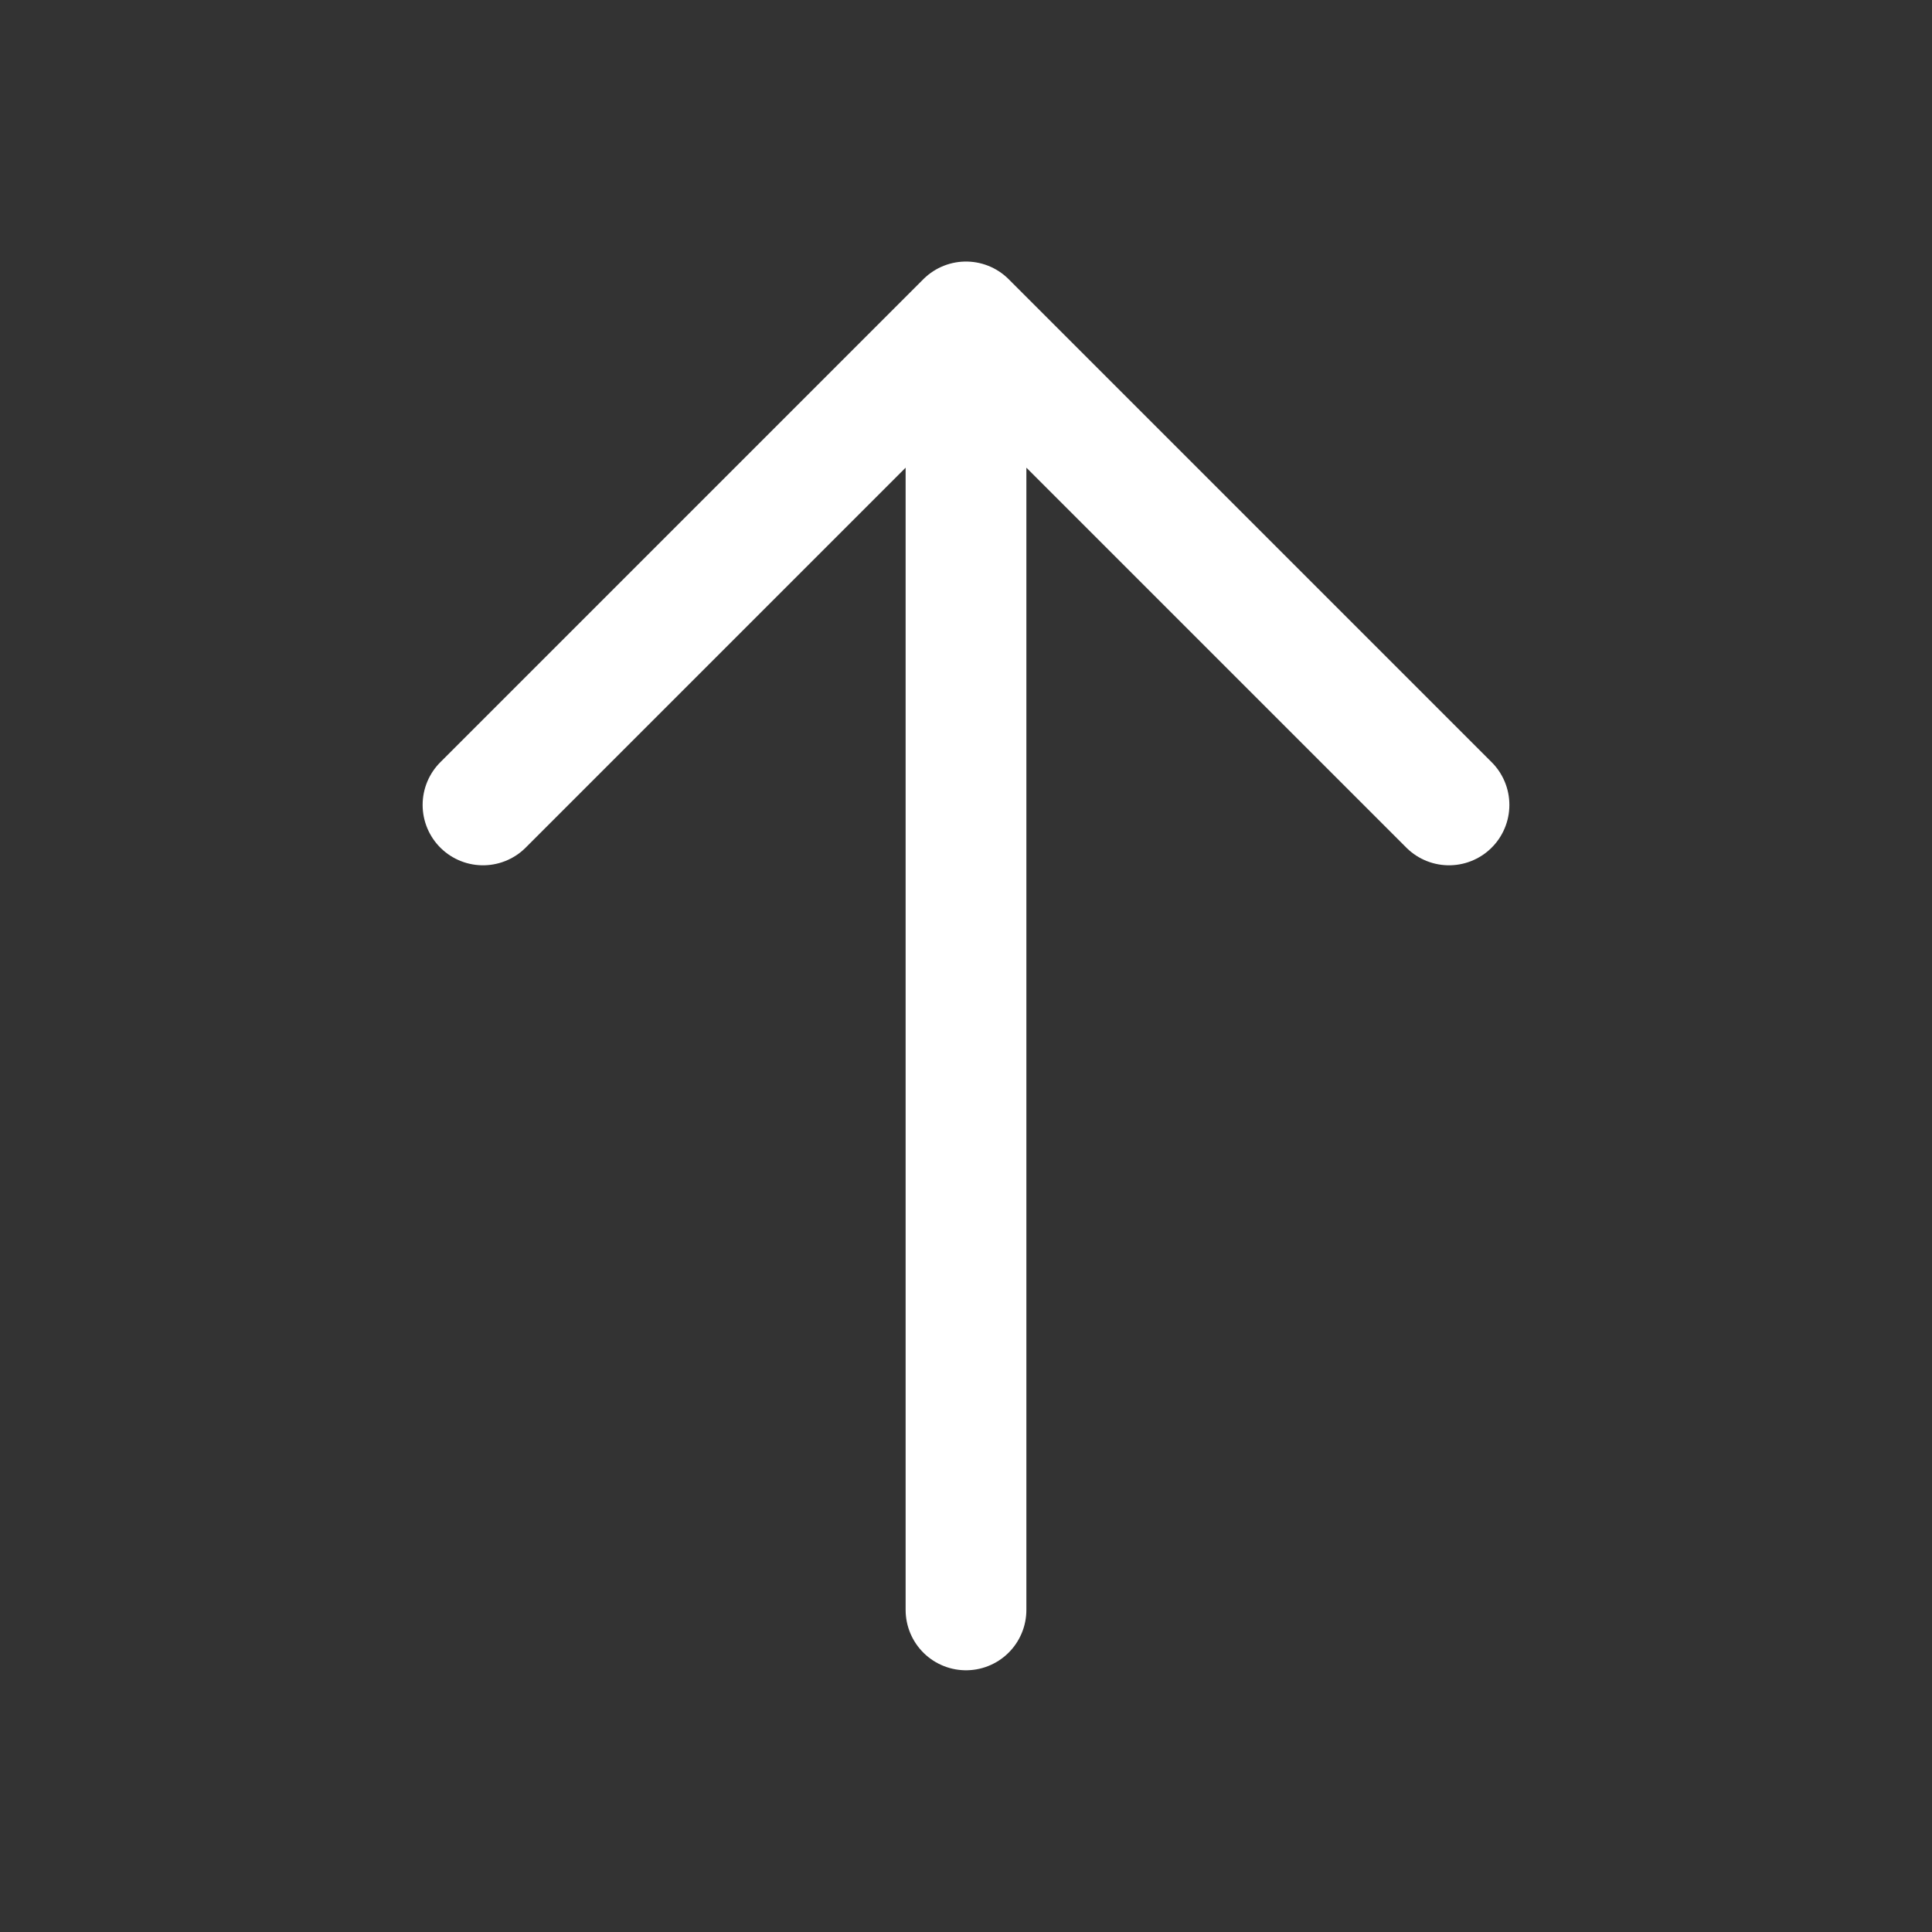 <svg width="32" height="32" viewBox="0 0 32 32" fill="none" xmlns="http://www.w3.org/2000/svg">
<rect x="0" y="0" width="32" height="32" fill="#333333" stroke="none"/>
<g clip-path="url(#clip0_2119_4237)">
<path d="M16 26.665V5.332M16 5.332L8 13.332M16 5.332L24 13.332" stroke="white" stroke-width="2" stroke-linecap="round" stroke-linejoin="round"/>
</g>
</svg>

